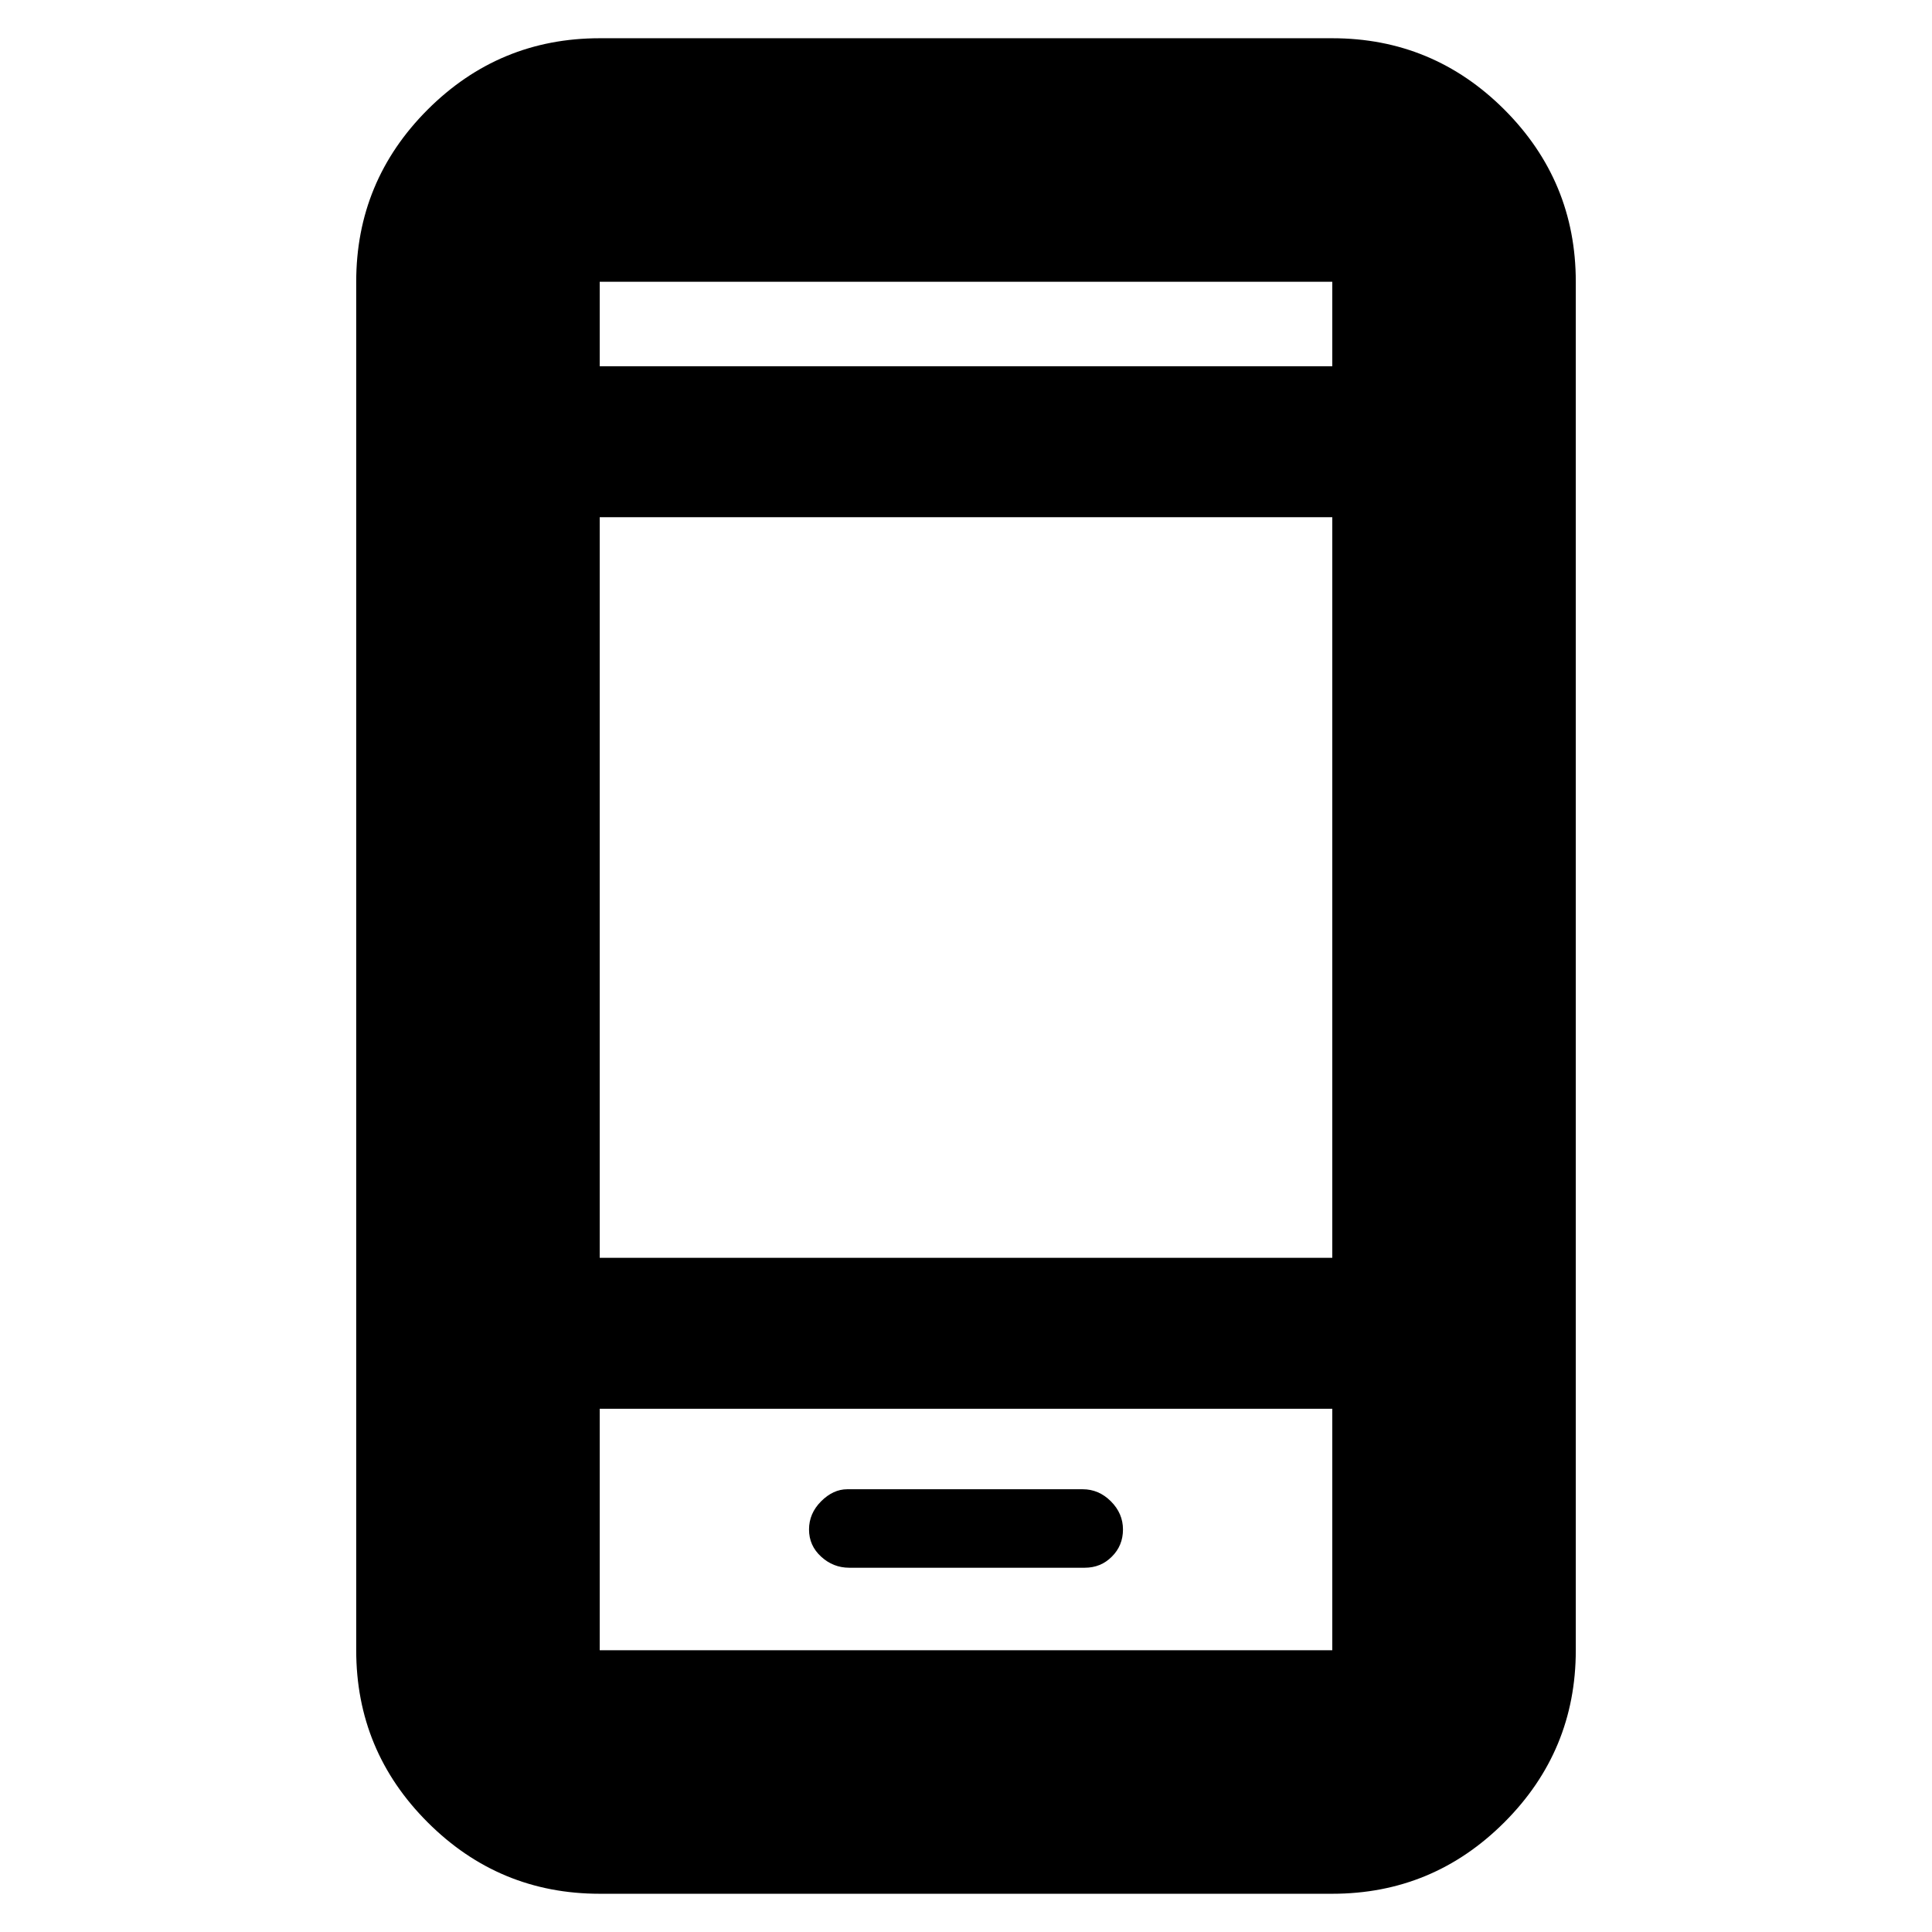 <svg xmlns="http://www.w3.org/2000/svg" height="24" width="24"><path d="M10.55 19.475h2.925q.2 0 .337-.138.138-.137.138-.337t-.15-.35q-.15-.15-.35-.15h-2.925q-.175 0-.325.15-.15.15-.15.35 0 .2.15.337.15.138.35.138Zm-3.1 4.05q-1.25 0-2.138-.888-.887-.887-.887-2.137v-17q0-1.25.887-2.138Q6.2.475 7.45.475h9.1q1.25 0 2.138.887.887.888.887 2.138v17q0 1.25-.887 2.137-.888.888-2.138.888Zm0-7.9h9.1v-9.2h-9.1Zm0 1.875v3h9.1v-3Zm0-12.95h9.1V3.5h-9.1Zm0-1.05v1.05V3.5Zm0 17v-3 3Z"/></svg>